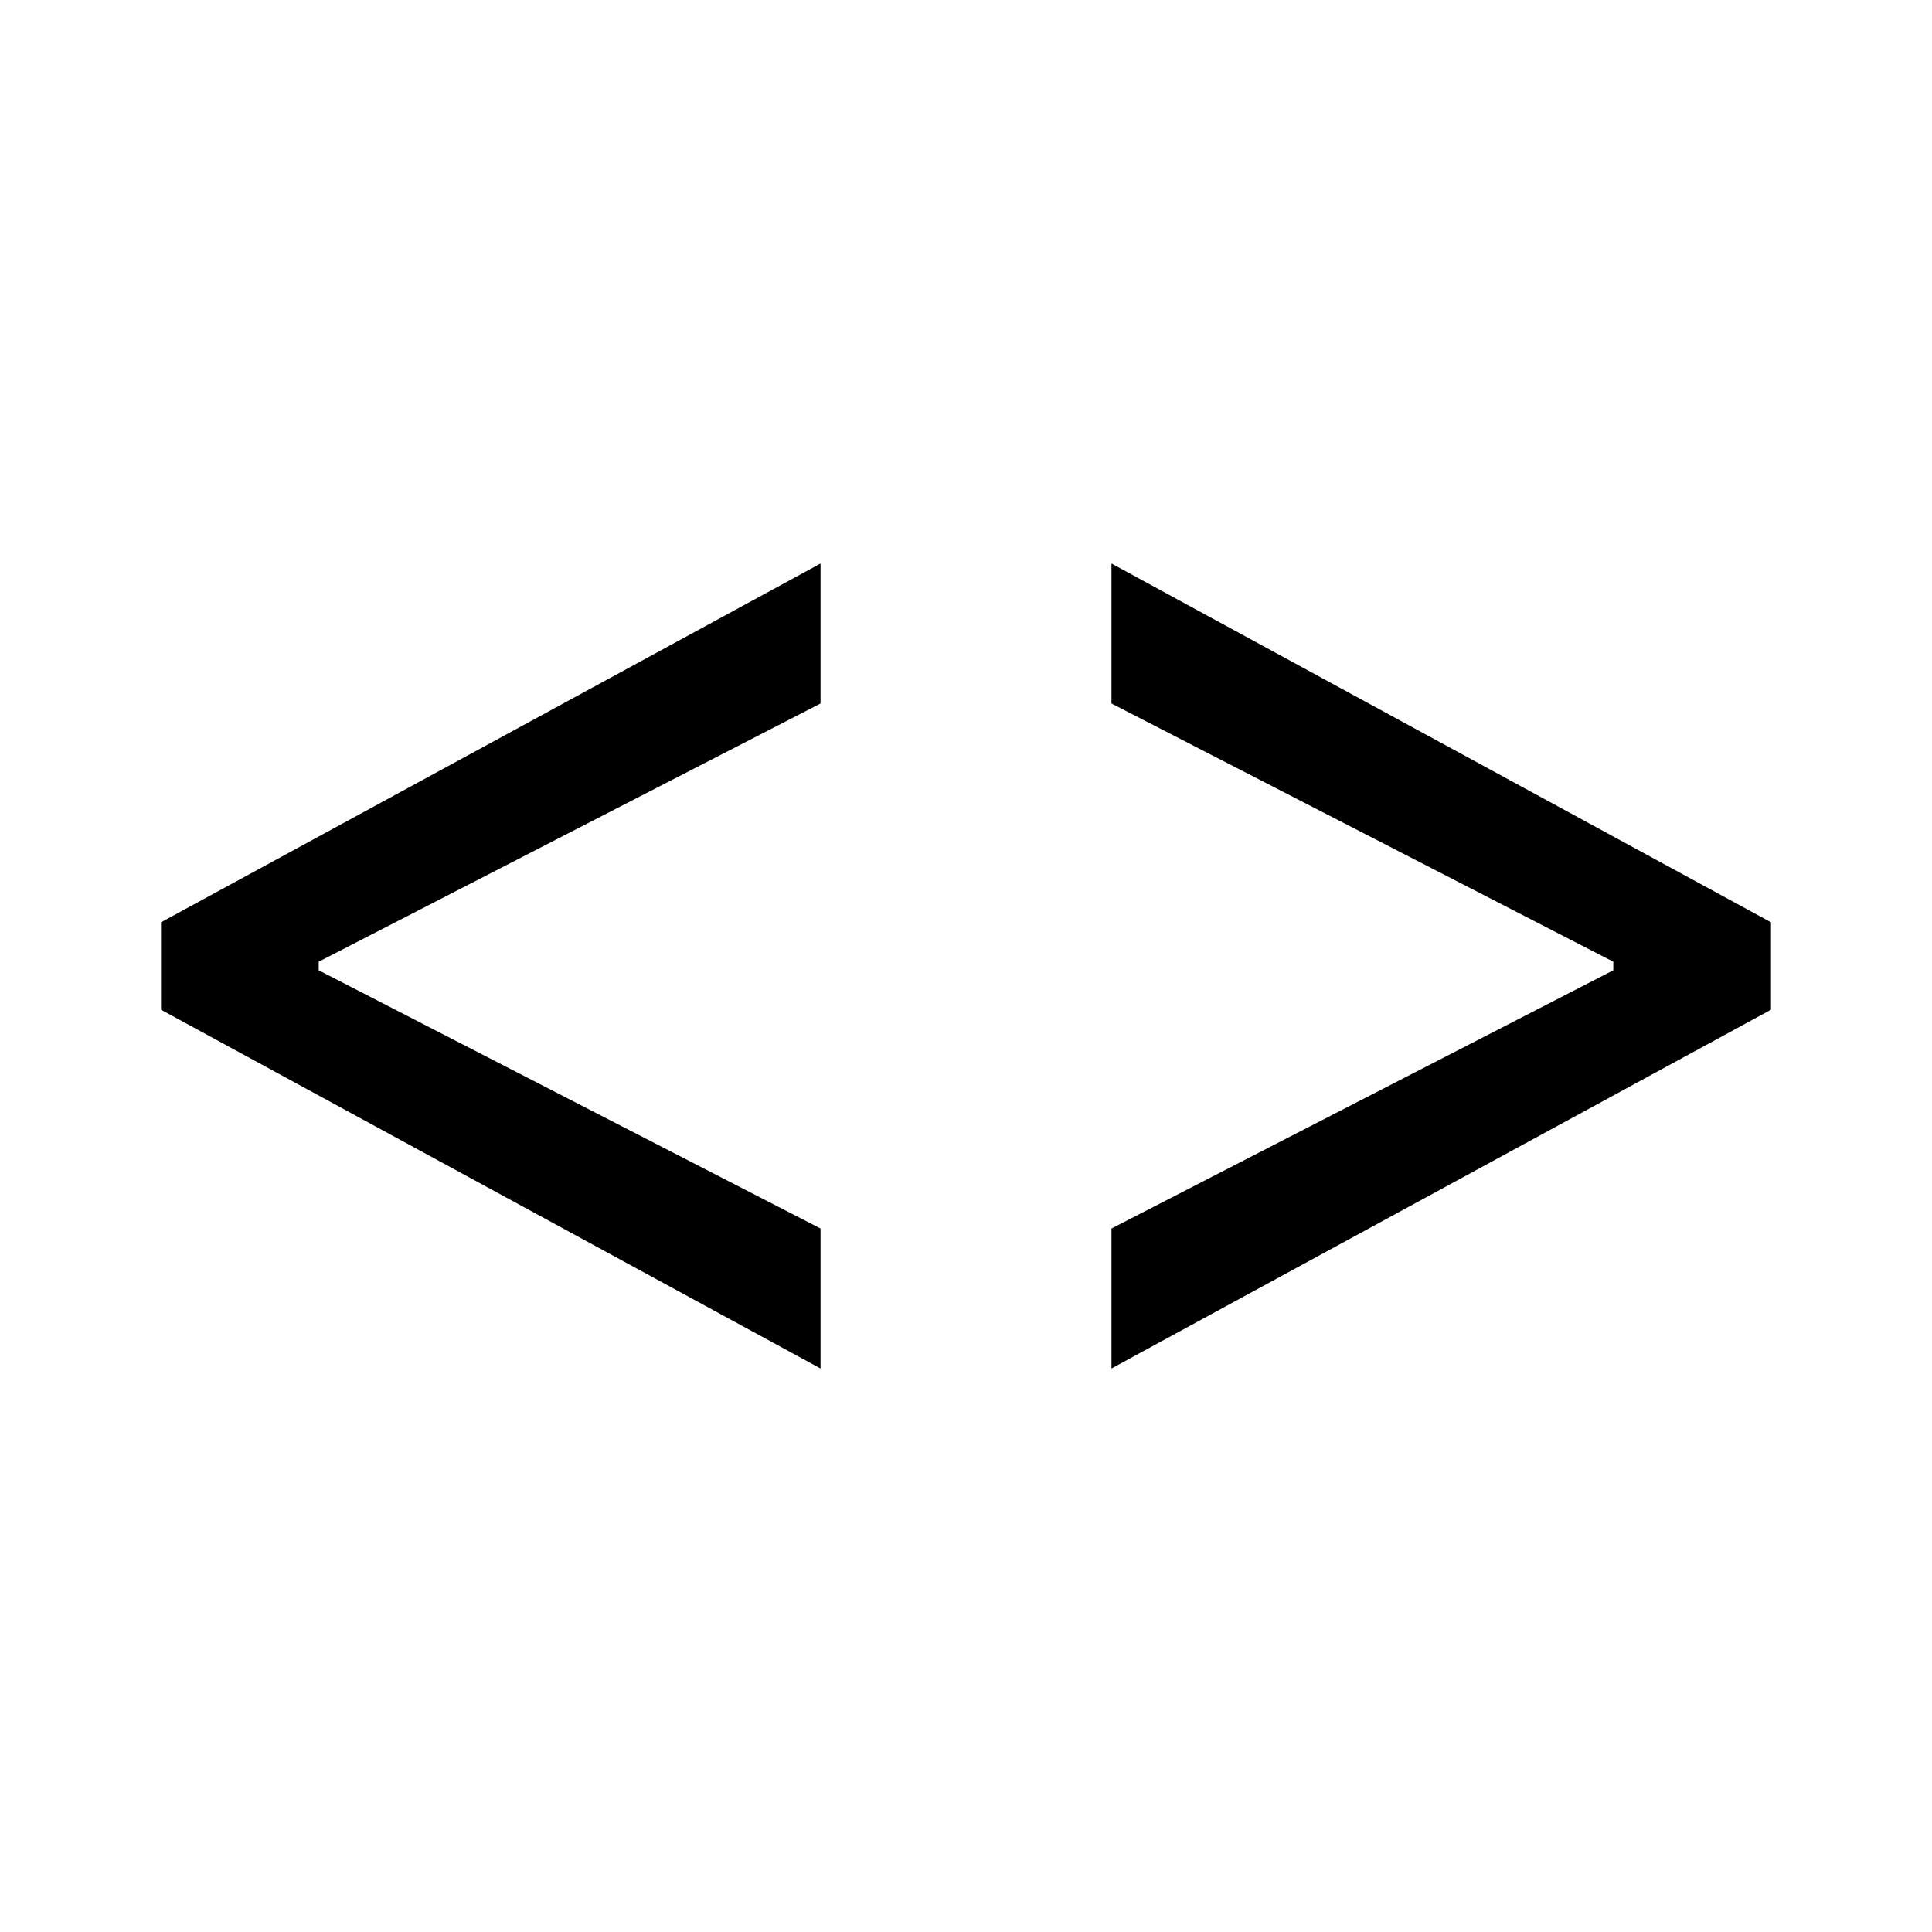 <svg width="24" height="24" viewBox="0 0 24 24" fill="none" xmlns="http://www.w3.org/2000/svg">
<path d="M2 12.543V11.457L10.193 7V8.739L3.908 11.973L3.959 11.864V12.136L3.908 12.027L10.193 15.261V17L2 12.543Z" fill="black"/>
<path d="M22 12.543L13.807 17V15.261L20.092 12.027L20.041 12.136V11.864L20.092 11.973L13.807 8.739V7L22 11.457V12.543Z" fill="black"/>
</svg>
